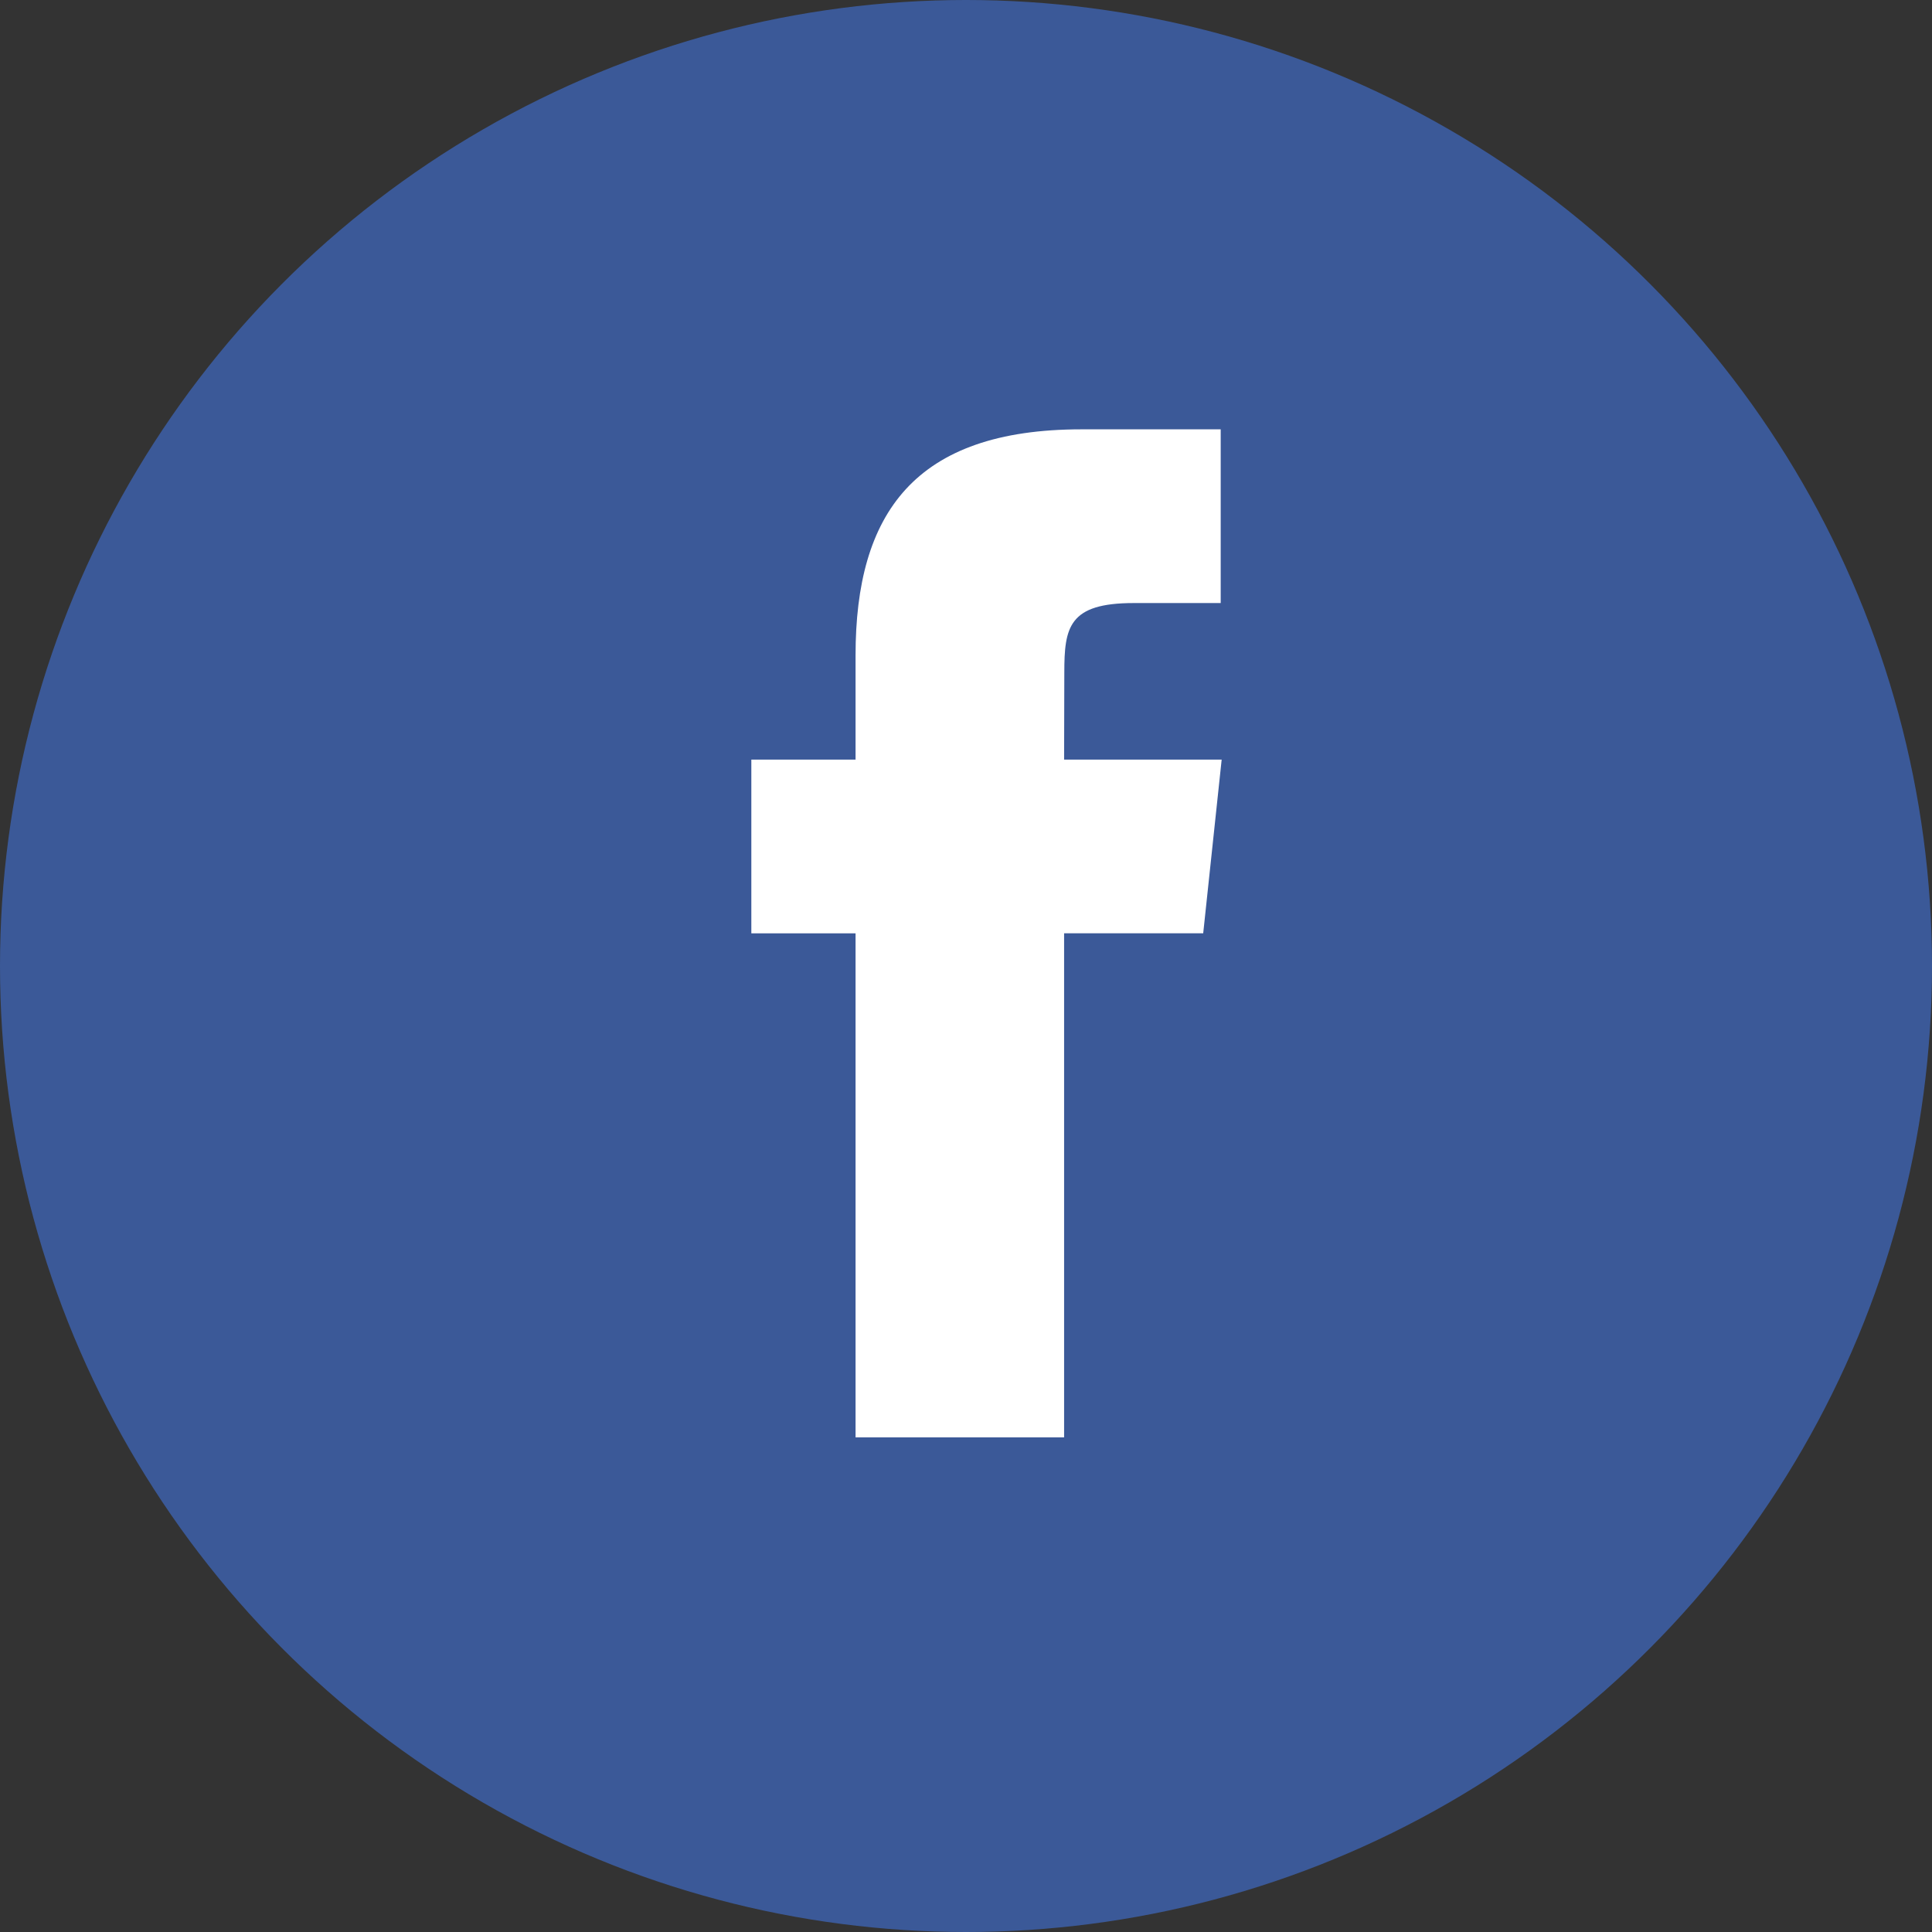 <?xml version="1.0" encoding="UTF-8"?>
<svg width="36px" height="36px" viewBox="0 0 36 36" version="1.1" xmlns="http://www.w3.org/2000/svg" xmlns:xlink="http://www.w3.org/1999/xlink">
    <rect x="0" y="0" width="36" height="36" fill="#333333" stroke="none"/>
    <!-- Generator: Sketch 42 (36781) - http://www.bohemiancoding.com/sketch -->
    <title>Group 9</title>
    <desc>Created with Sketch.</desc>
    <defs></defs>
    <g id="Page-1" stroke="none" stroke-width="1" fill="none" fill-rule="evenodd">
        <g id="Social-Share-Header" transform="translate(-15, -408)">
            <g id="Group-9" transform="translate(15, 408)">
                <circle id="Oval" fill="#3B5998" cx="18" cy="18" r="18"></circle>
                <g id="Group-8" transform="translate(14, 8)" fill="#FFFFFF">
                    <path d="M5.828,18.783 L5.828,9.39 L8.42,9.39 L8.764,6.154 L5.828,6.154 L5.832,4.534 C5.832,3.689 5.912,3.237 7.125,3.237 L8.746,3.237 L8.746,1.77635684e-15 L6.153,1.77635684e-15 C3.038,1.77635684e-15 1.942,1.57 1.942,4.211 L1.942,6.154 L0,6.154 L0,9.391 L1.942,9.391 L1.942,18.783 L5.828,18.783 Z" id="Shape"></path>
                </g>
            </g>
        </g>
    </g>
</svg>